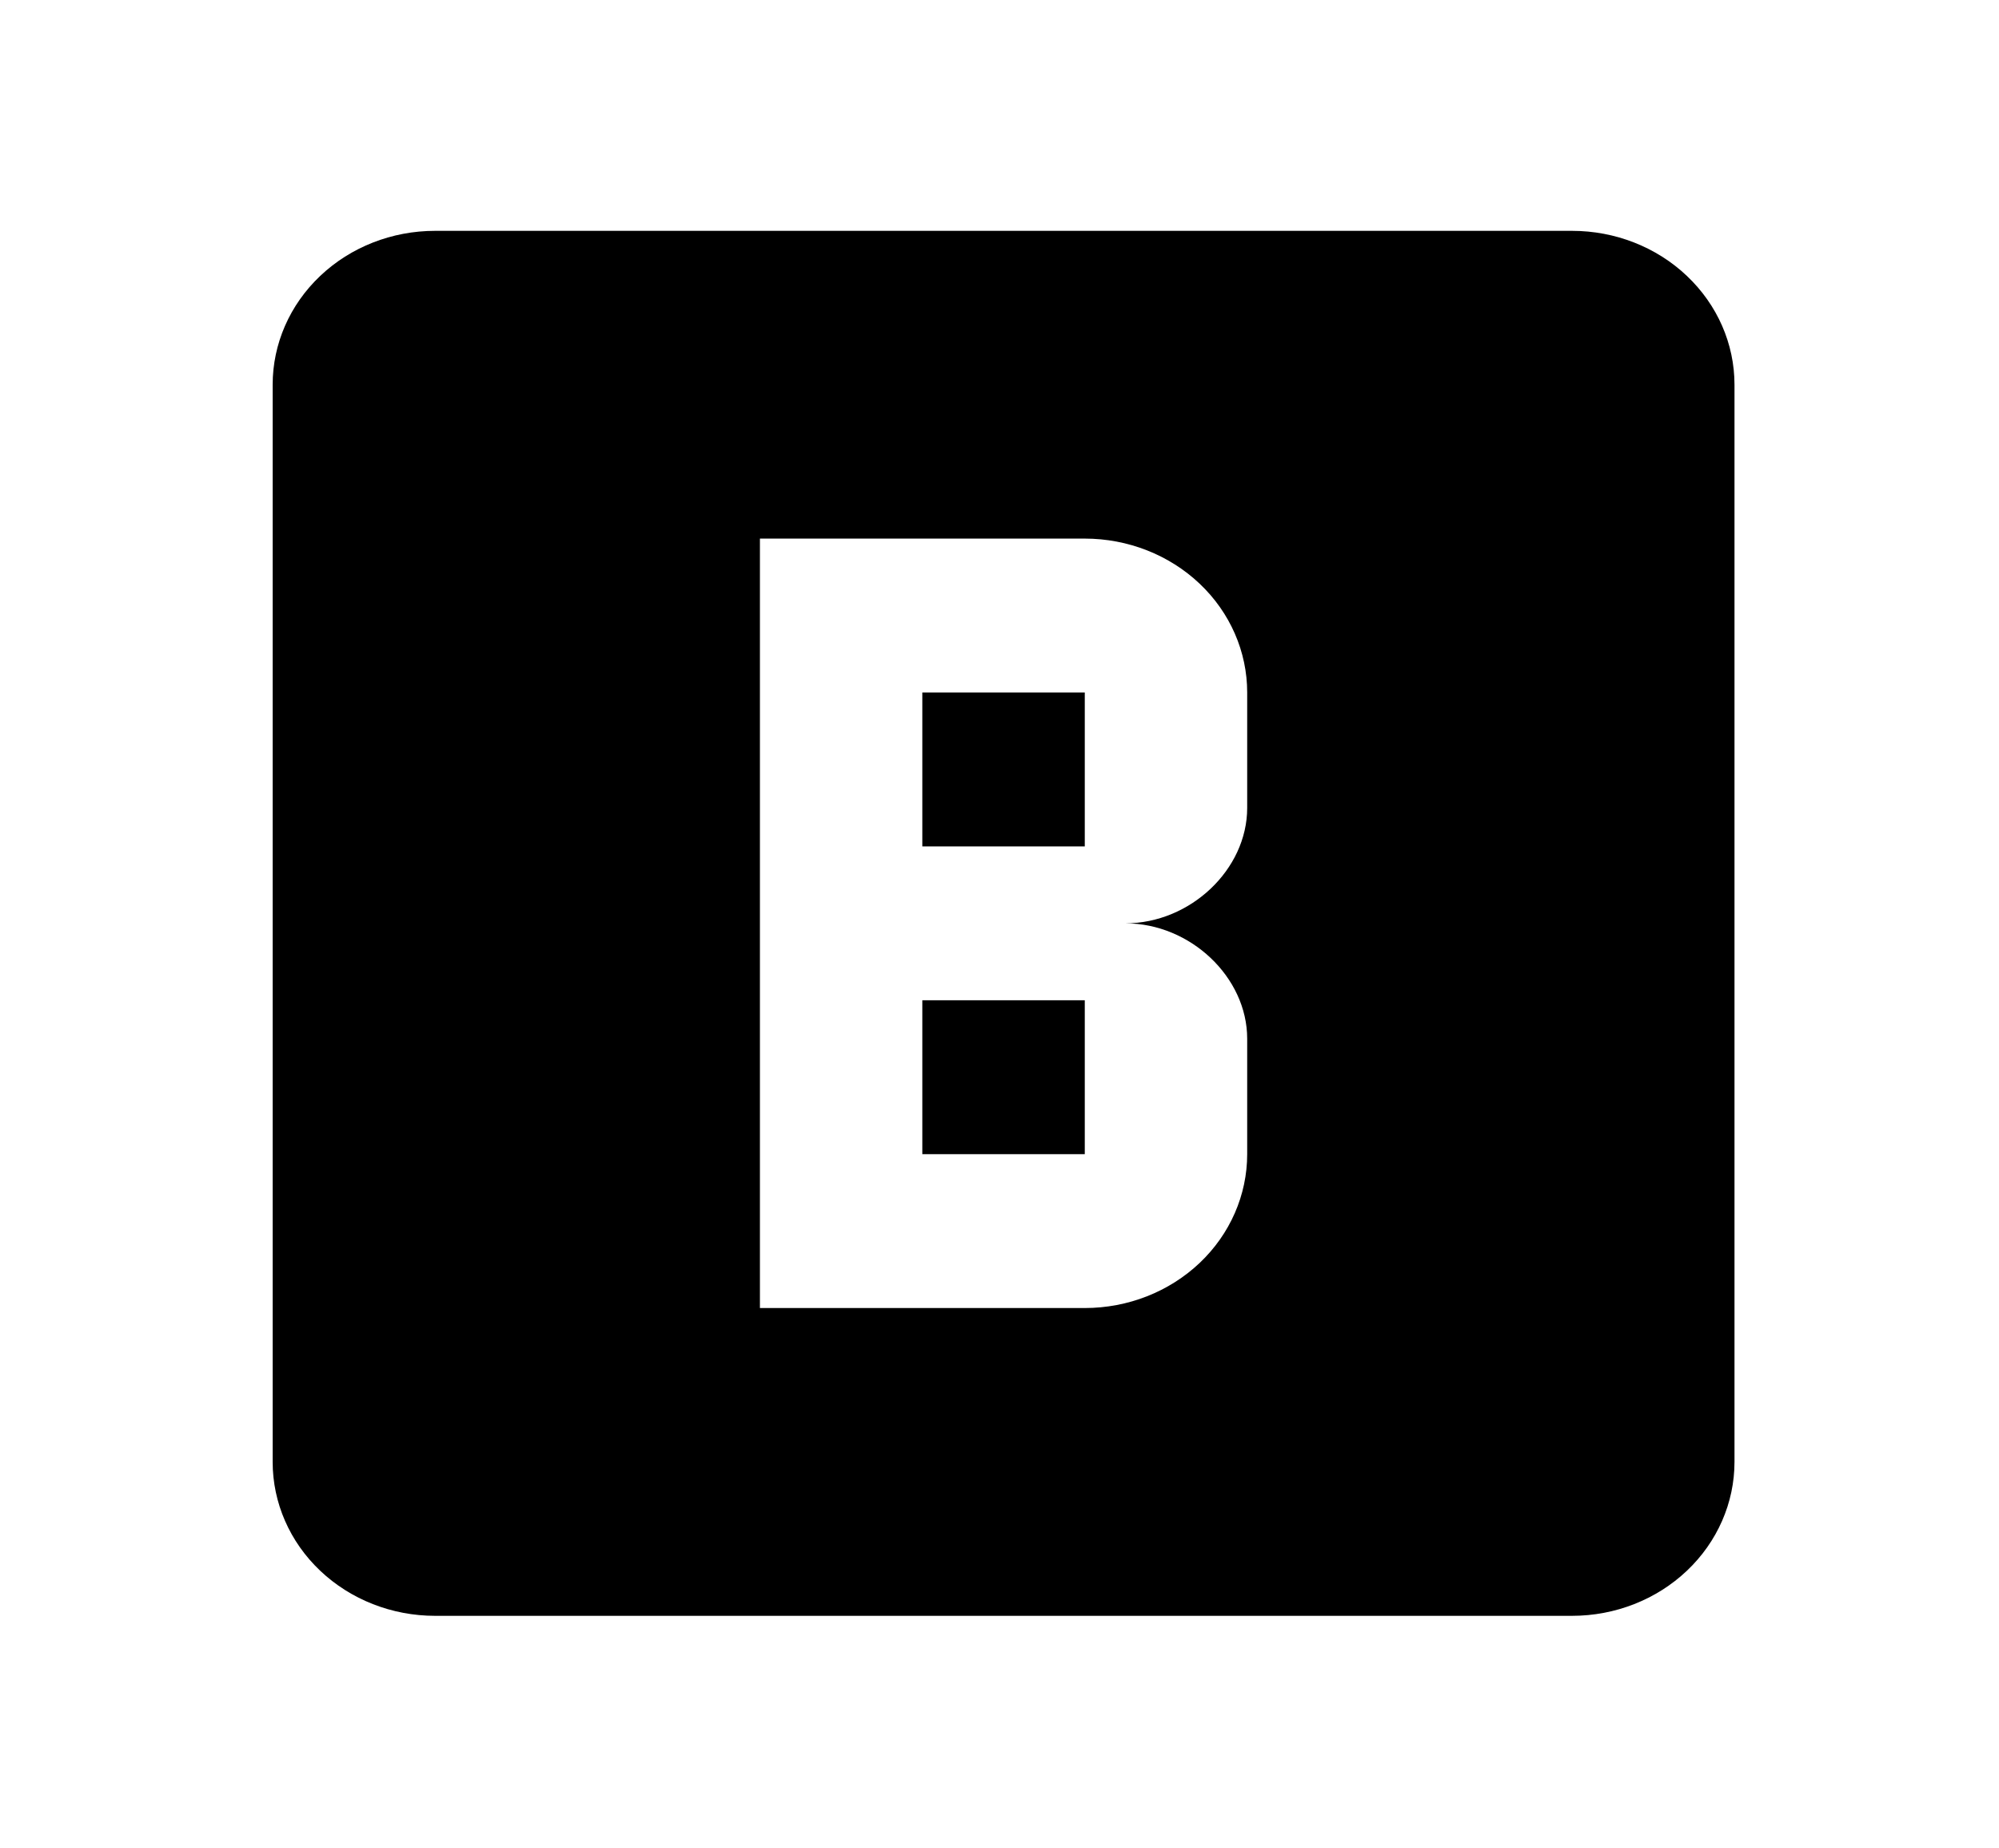 <svg width="53" height="49" viewBox="0 0 53 49" fill="none" xmlns="http://www.w3.org/2000/svg">
<g id="mdi:alphabet-b-box">
<path id="Vector" d="M11.535 6.12H41.68C42.822 6.12 43.918 6.549 44.725 7.315C45.533 8.08 45.987 9.117 45.987 10.199V38.758C45.987 39.84 45.533 40.878 44.725 41.643C43.918 42.408 42.822 42.838 41.68 42.838H11.535C10.393 42.838 9.297 42.408 8.49 41.643C7.682 40.878 7.229 39.84 7.229 38.758V10.199C7.229 9.117 7.682 8.08 8.49 7.315C9.297 6.549 10.393 6.12 11.535 6.12ZM33.067 21.419V18.359C33.067 17.277 32.614 16.239 31.806 15.474C30.998 14.709 29.903 14.279 28.761 14.279H20.148V34.678H28.761C29.903 34.678 30.998 34.248 31.806 33.483C32.614 32.718 33.067 31.68 33.067 30.598V27.538C33.067 25.907 31.56 24.479 29.837 24.479C31.56 24.479 33.067 23.051 33.067 21.419ZM28.761 30.598H24.454V26.518H28.761V30.598ZM28.761 22.439H24.454V18.359H28.761V22.439Z" fill="black"/>
</g>
</svg>